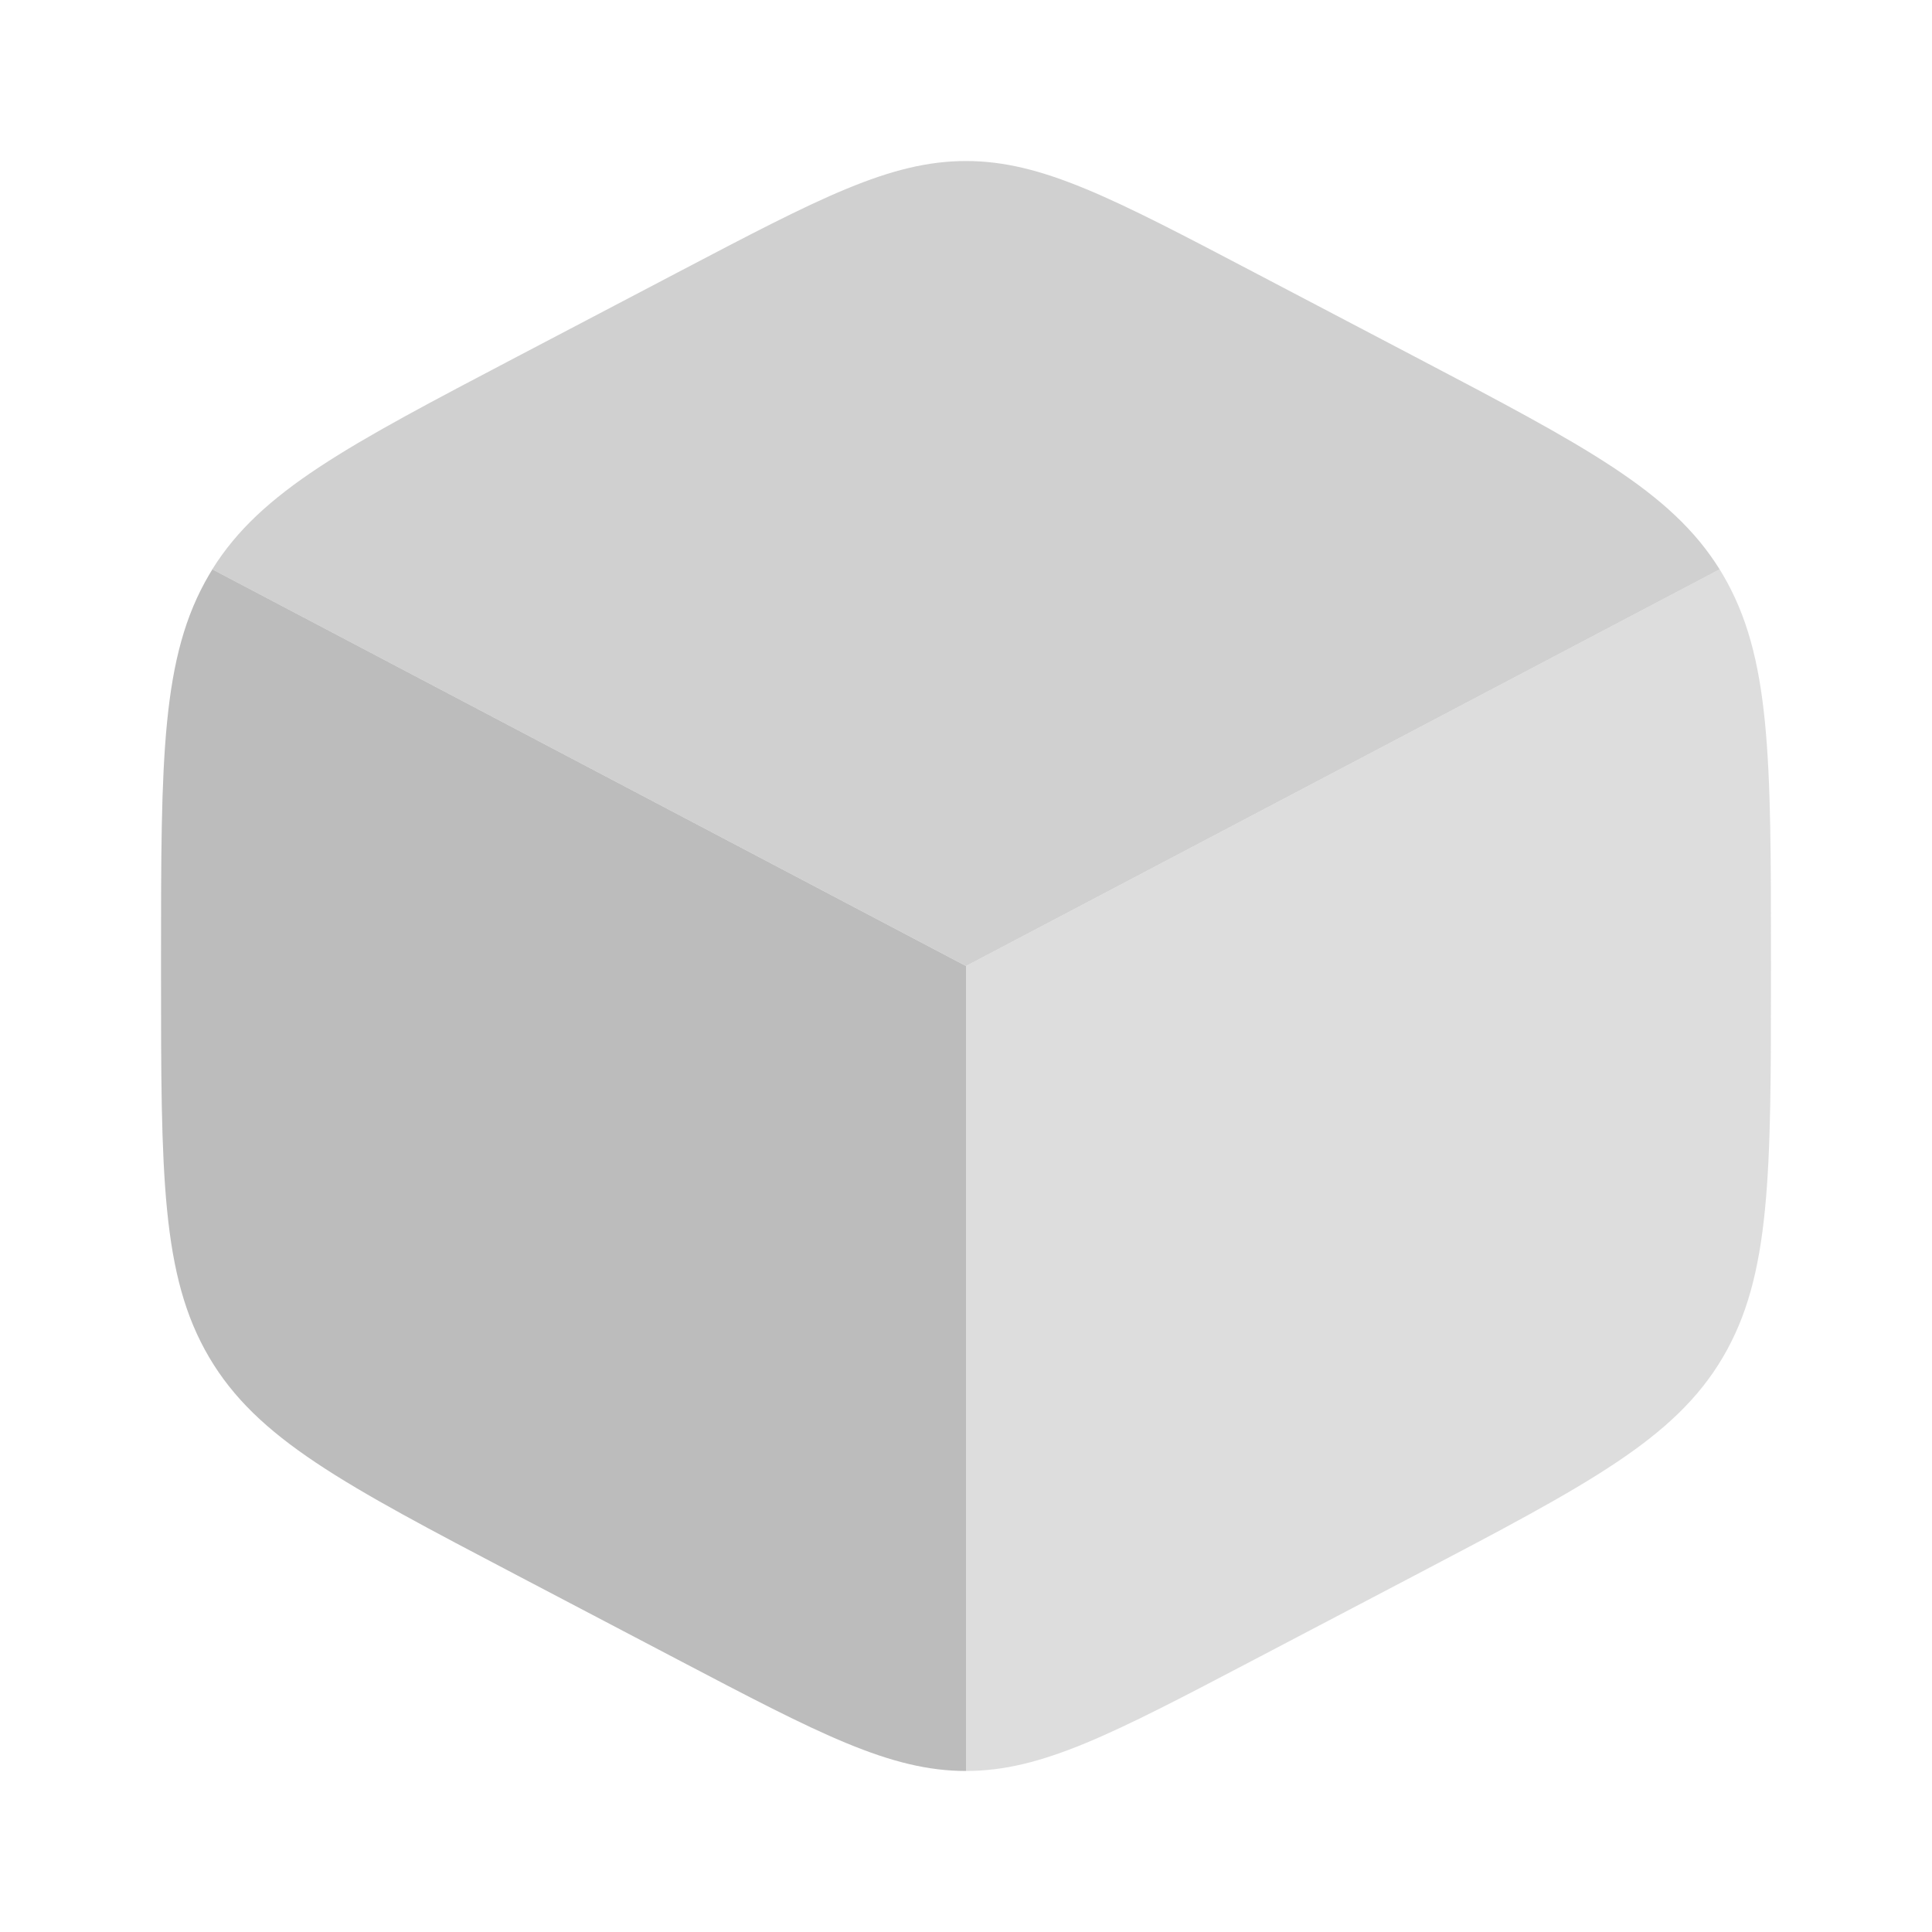 <svg width="26" height="26" viewBox="0 0 26 26" fill="none" xmlns="http://www.w3.org/2000/svg">
<path d="M9.124 22.336C11.026 23.334 11.977 23.833 13 23.833V13L2.858 7.662C2.843 7.686 2.828 7.71 2.814 7.735C2.167 8.834 2.167 10.201 2.167 12.937V13.063C2.167 15.799 2.167 17.166 2.814 18.265C3.461 19.364 4.626 19.976 6.957 21.199L9.124 22.336Z" fill="#BCBCBC"/>
<path opacity="0.7" d="M19.042 4.801L16.875 3.664C14.973 2.666 14.023 2.167 13 2.167C11.977 2.167 11.026 2.666 9.124 3.664L6.957 4.801C4.678 5.997 3.513 6.608 2.857 7.662L13 13L23.142 7.662C22.486 6.608 21.321 5.997 19.042 4.801Z" fill="#BCBCBC"/>
<path opacity="0.5" d="M23.186 7.735C23.172 7.71 23.157 7.686 23.142 7.662L13 13V23.833C14.023 23.833 14.974 23.334 16.876 22.336L19.043 21.199C21.373 19.976 22.539 19.364 23.186 18.265C23.833 17.166 23.833 15.799 23.833 13.063V12.937C23.833 10.201 23.833 8.834 23.186 7.735Z" fill="#BCBCBC"/>
</svg>
